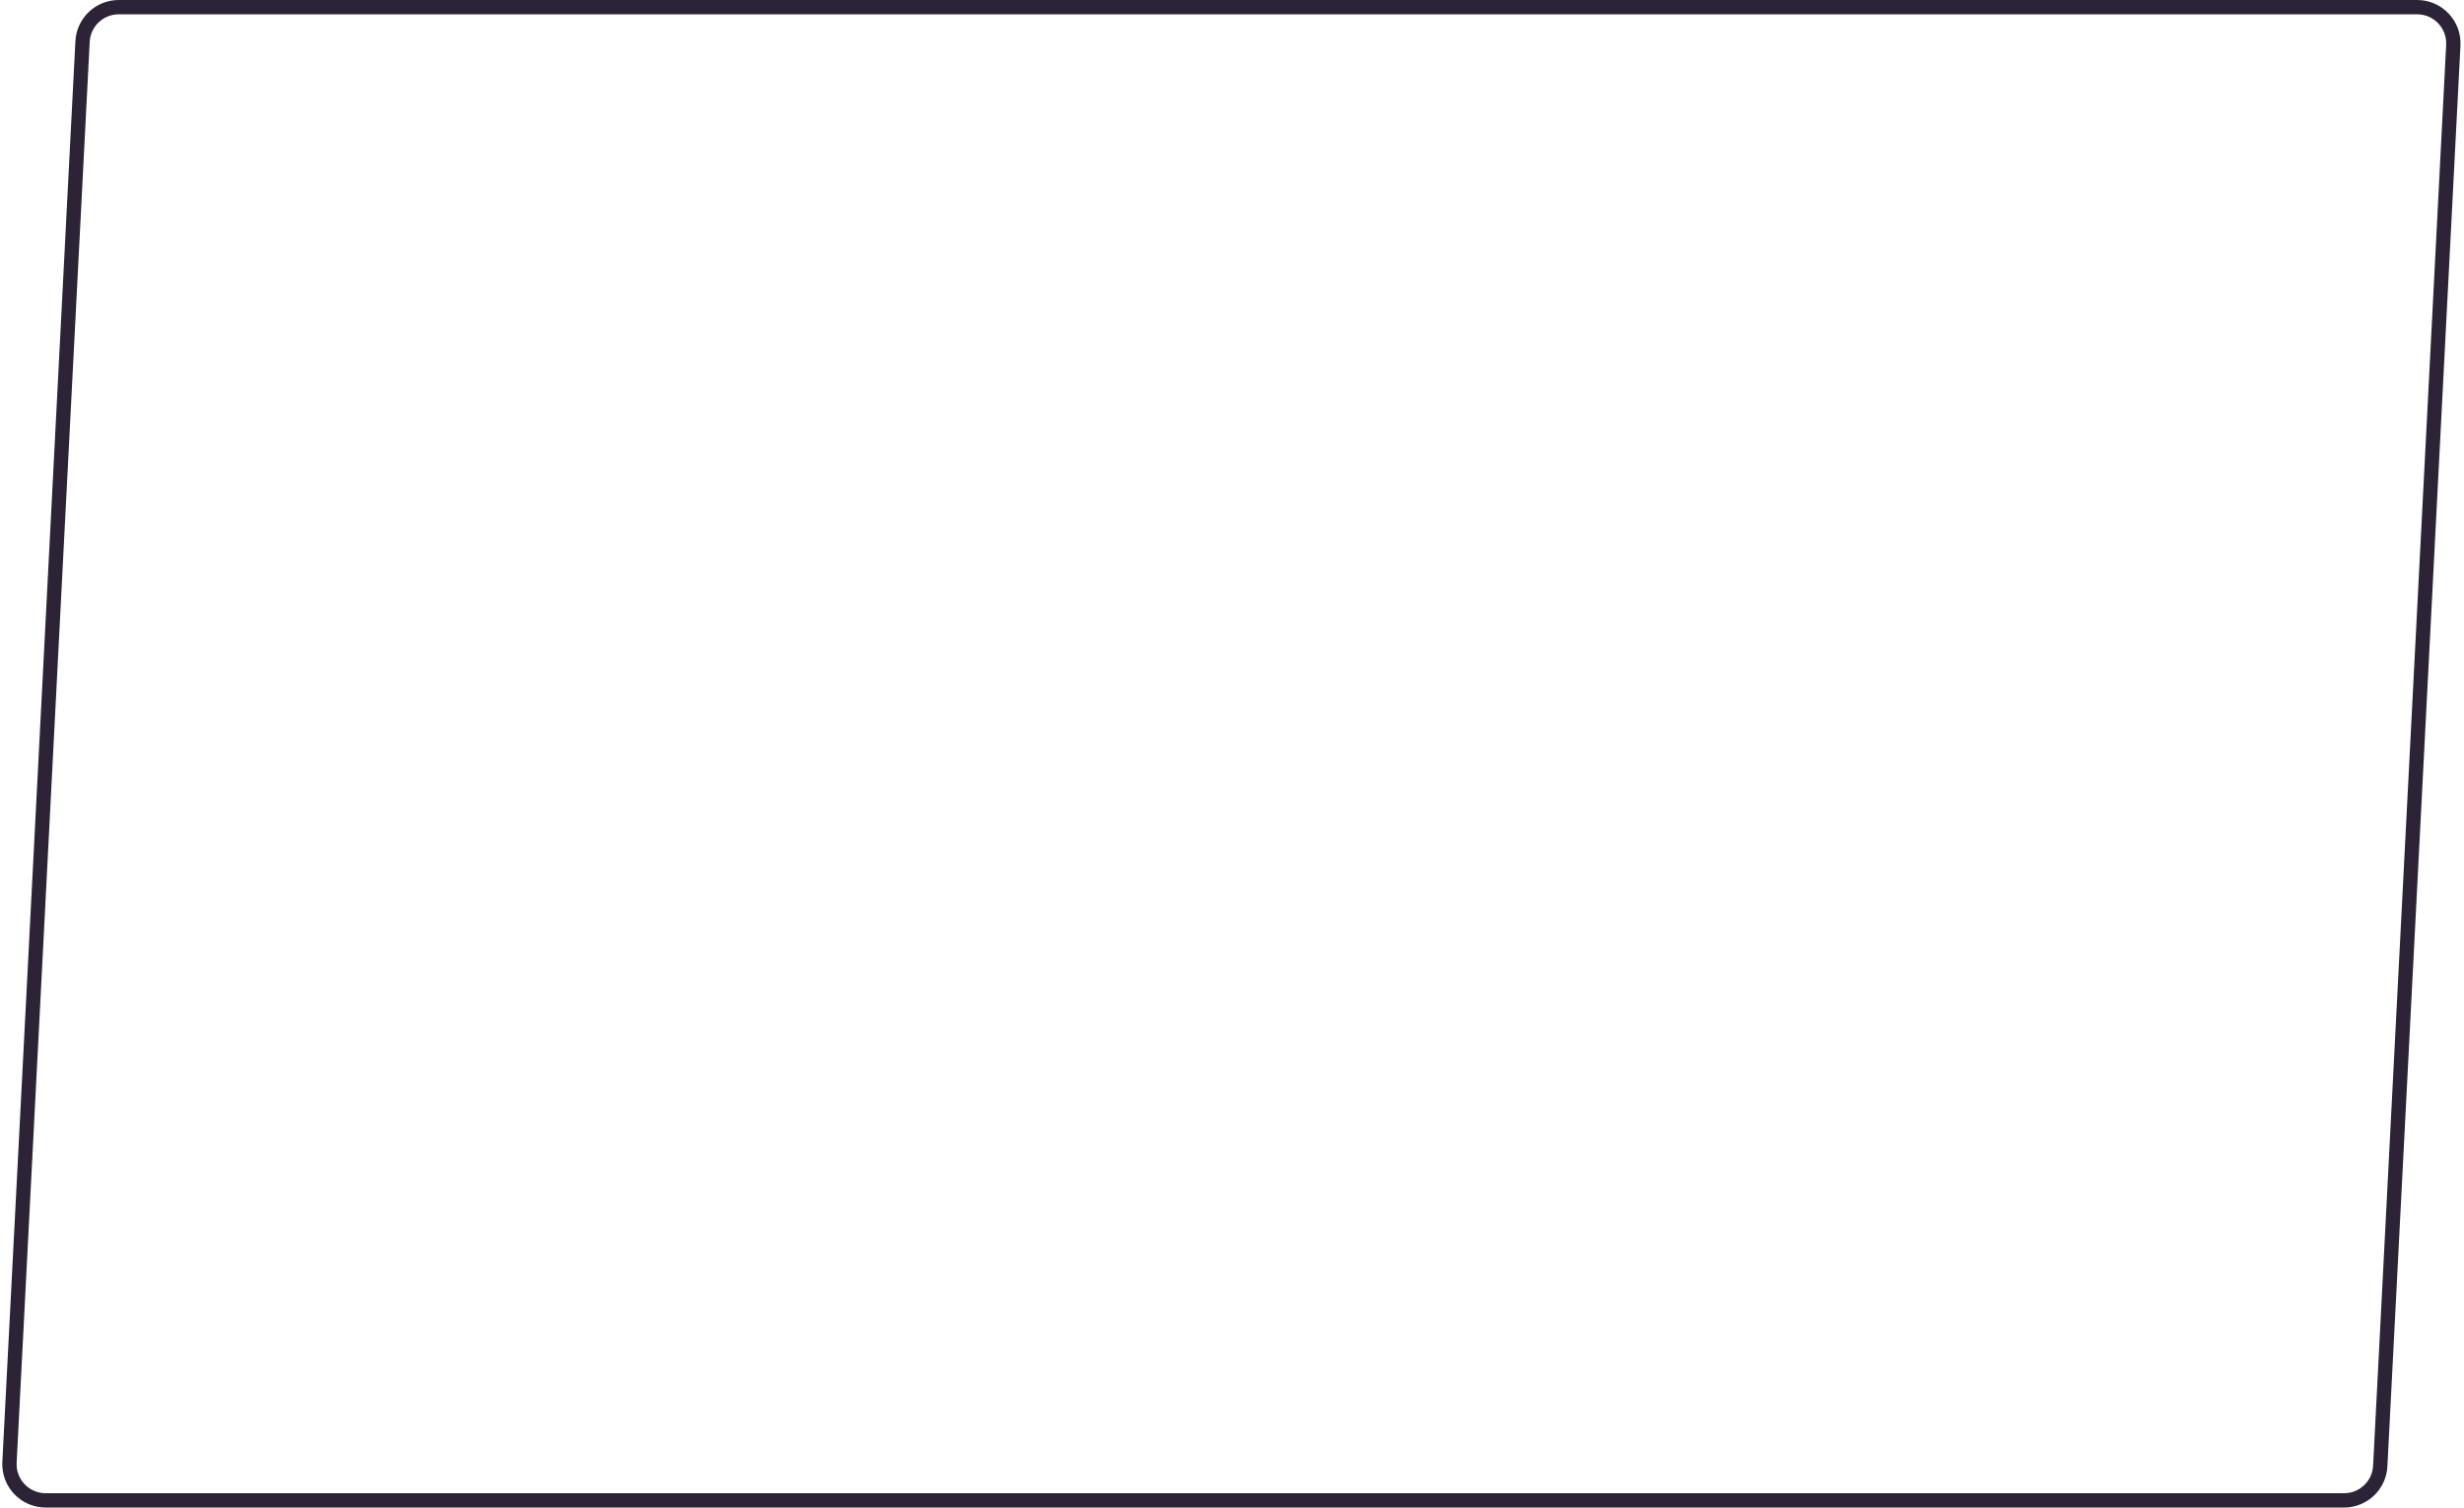 <svg width="1033" height="632" viewBox="0 0 1033 632" fill="none" xmlns="http://www.w3.org/2000/svg">
<path d="M49.767 3H1013.37C1022.05 3 1028.97 10.279 1028.52 18.956L997.891 614.603C997.477 622.671 990.814 629 982.735 629H19.136C10.448 629 3.533 621.721 3.98 613.044L34.61 17.397C35.025 9.329 41.688 3 49.767 3Z" stroke="#2C2336" stroke-width="6"/>
</svg>
